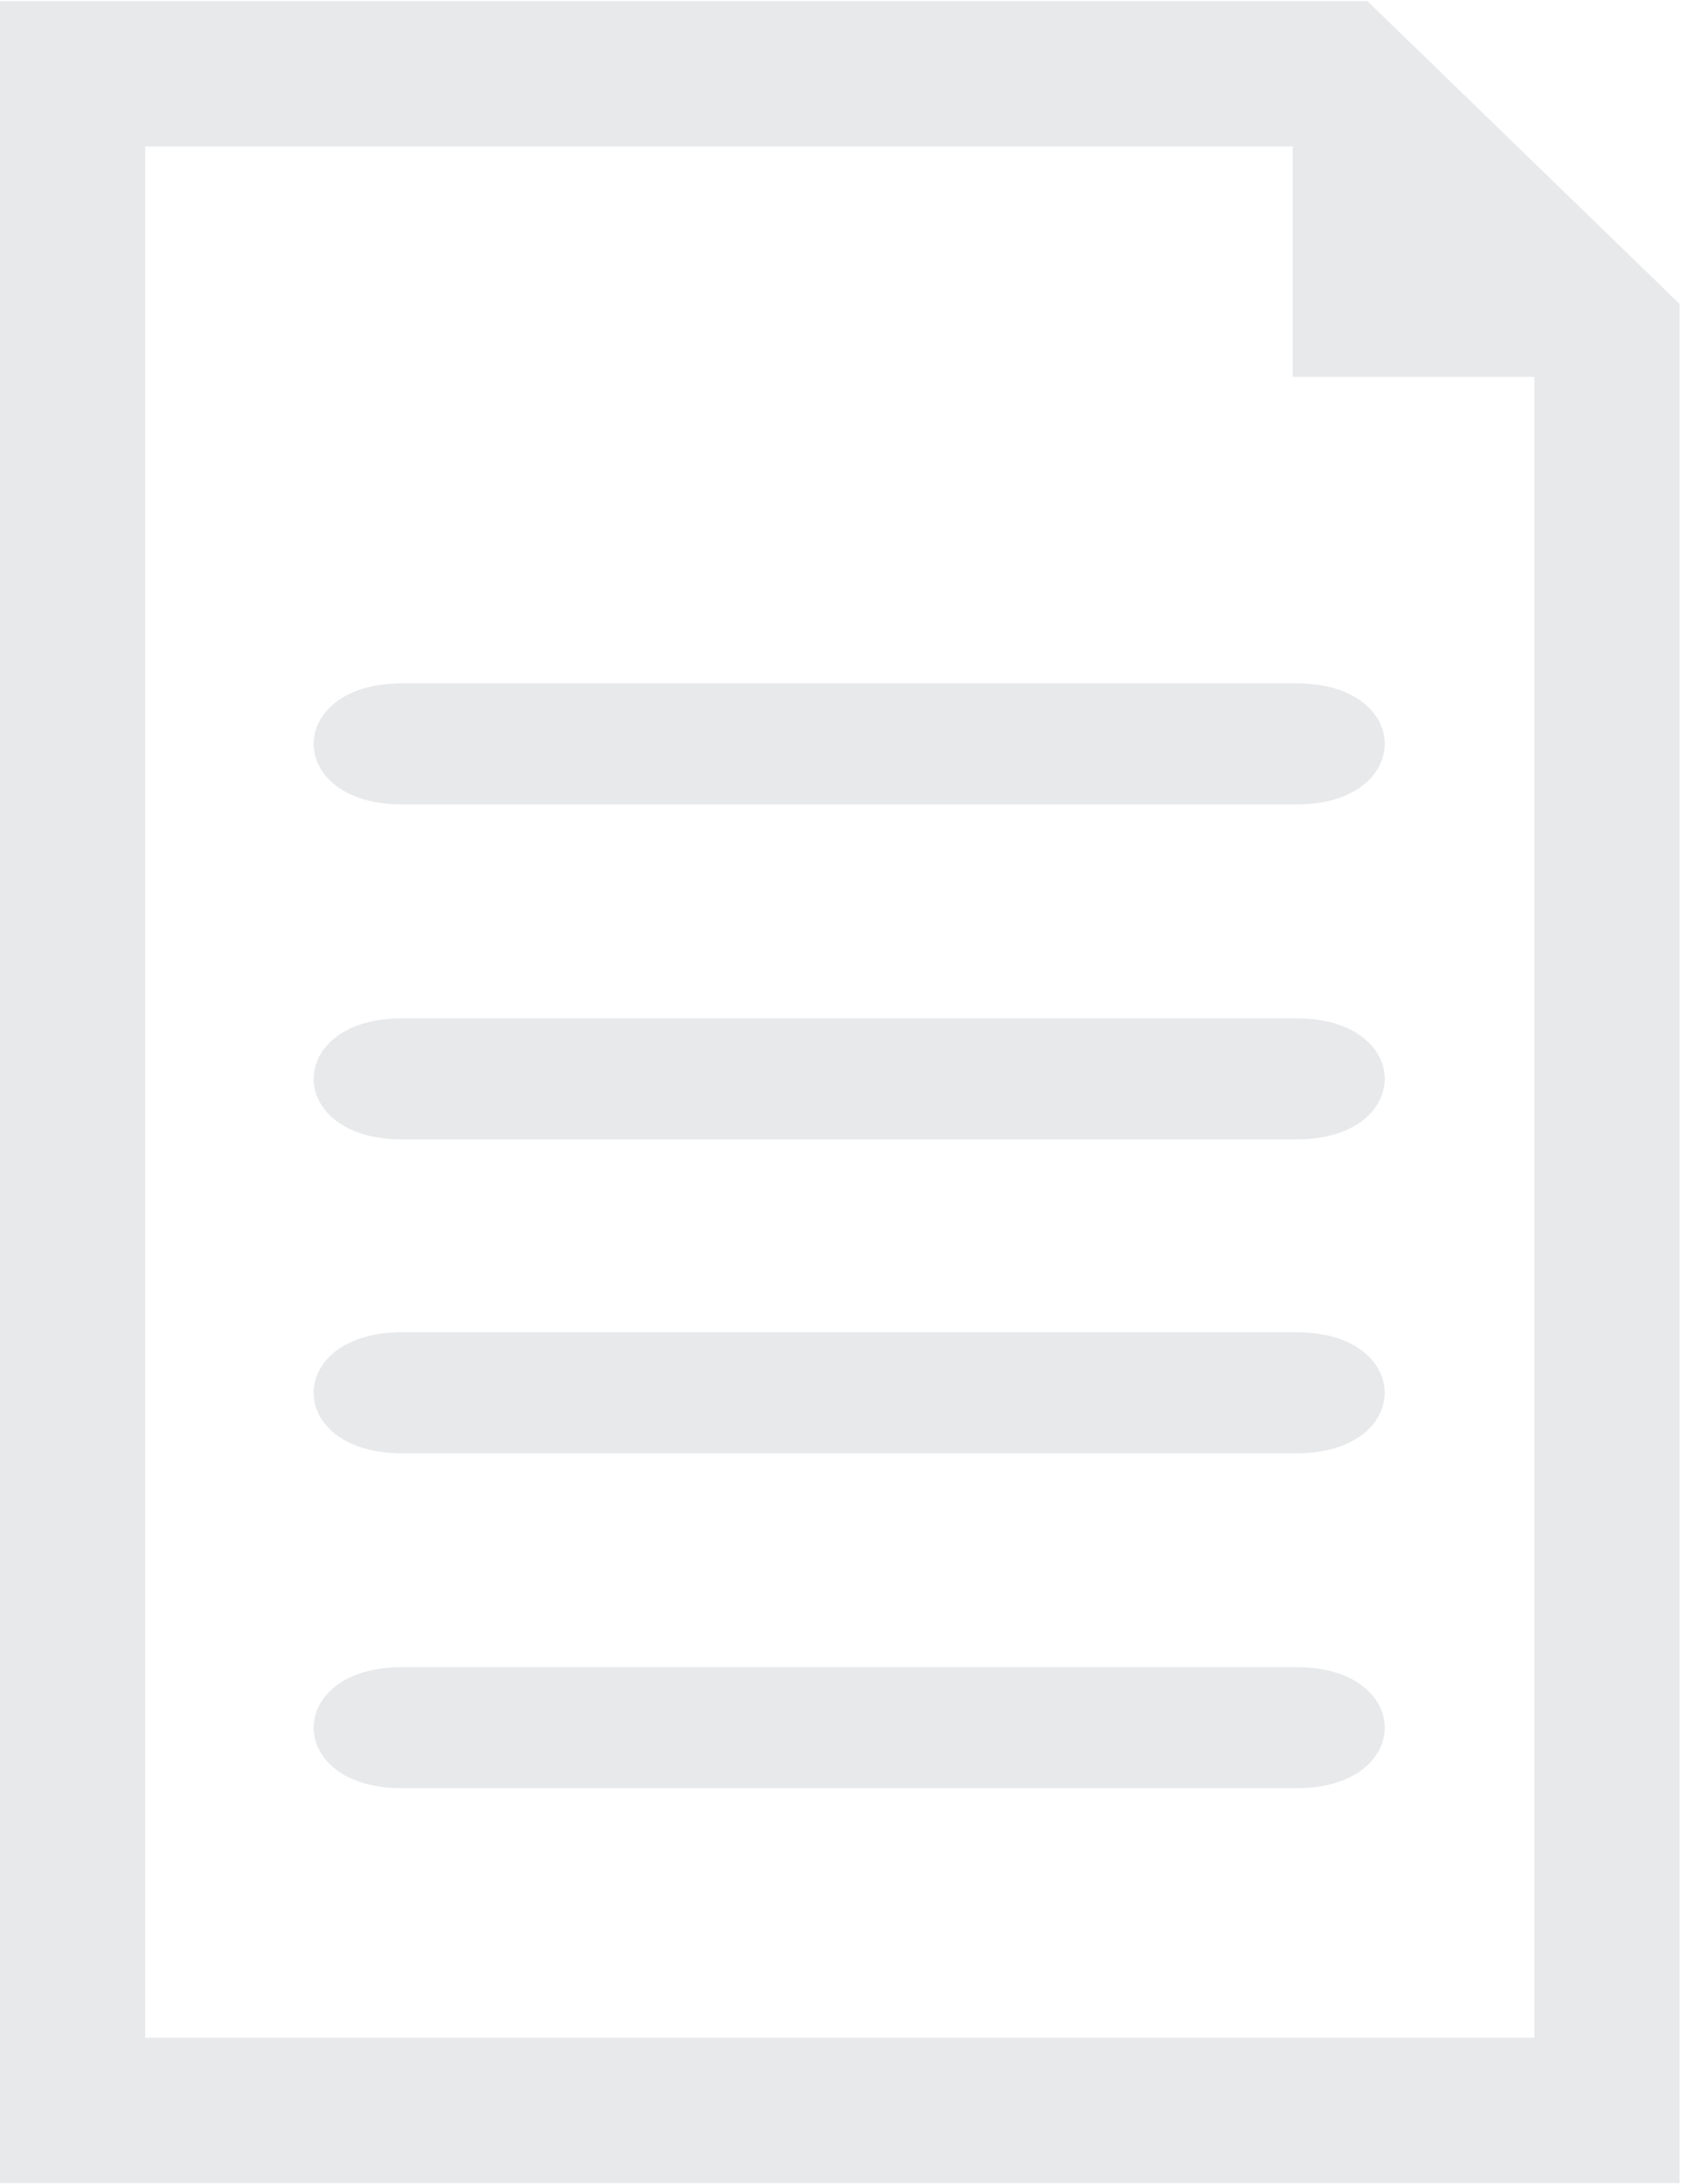 <?xml version="1.0" encoding="utf-8"?>
<!-- Generator: Adobe Illustrator 16.0.0, SVG Export Plug-In . SVG Version: 6.00 Build 0)  -->
<!DOCTYPE svg PUBLIC "-//W3C//DTD SVG 1.1//EN" "http://www.w3.org/Graphics/SVG/1.1/DTD/svg11.dtd">
<svg version="1.1" id="Capa_1" xmlns:x="http://ns.adobe.com/Extensibility/1.0/" xmlns:i="http://ns.adobe.com/AdobeIllustrator/10.0/" xmlns:graph="http://ns.adobe.com/Graphs/1.0/"
	 xmlns="http://www.w3.org/2000/svg" xmlns:xlink="http://www.w3.org/1999/xlink" x="0px" y="0px" width="204px" height="264px"
	 viewBox="0 0 204 264" enable-background="new 0 0 204 264" xml:space="preserve">
<g>
	<path fill="#E8E9EB" d="M48.602,97.23c56.655,0,51.517,0,108.181,0c14.219,0,14.219-14.634,0-14.634c-56.664,0-51.525,0-108.181,0
		C34.374,82.596,34.374,97.23,48.602,97.23z"/>
	<path fill="#E8E9EB" d="M156.782,123.083c-56.664,0-51.525,0-108.181,0c-14.228,0-14.228,14.633,0,14.633
		c56.655,0,51.517,0,108.181,0C171.001,137.716,171.001,123.083,156.782,123.083z"/>
	<path fill="#E8E9EB" d="M156.782,161.026c-56.664,0-51.525,0-108.181,0c-14.228,0-14.228,14.632,0,14.632
		c56.655,0,51.517,0,108.181,0C171.001,175.658,171.001,161.026,156.782,161.026z"/>
	<path fill="#E8E9EB" d="M156.782,201.505c-56.664,0-51.525,0-108.181,0c-14.228,0-14.228,14.634,0,14.634
		c56.655,0,51.517,0,108.181,0C171.001,216.139,171.001,201.505,156.782,201.505z"/>
	<path fill="#E8E9EB" d="M165.361,0.139H0V263.86h203.098V36.726L165.361,0.139z M185.538,246.295H17.56V17.698h138.76v27.859
		h29.219V246.295L185.538,246.295z"/>
</g>
</svg>

